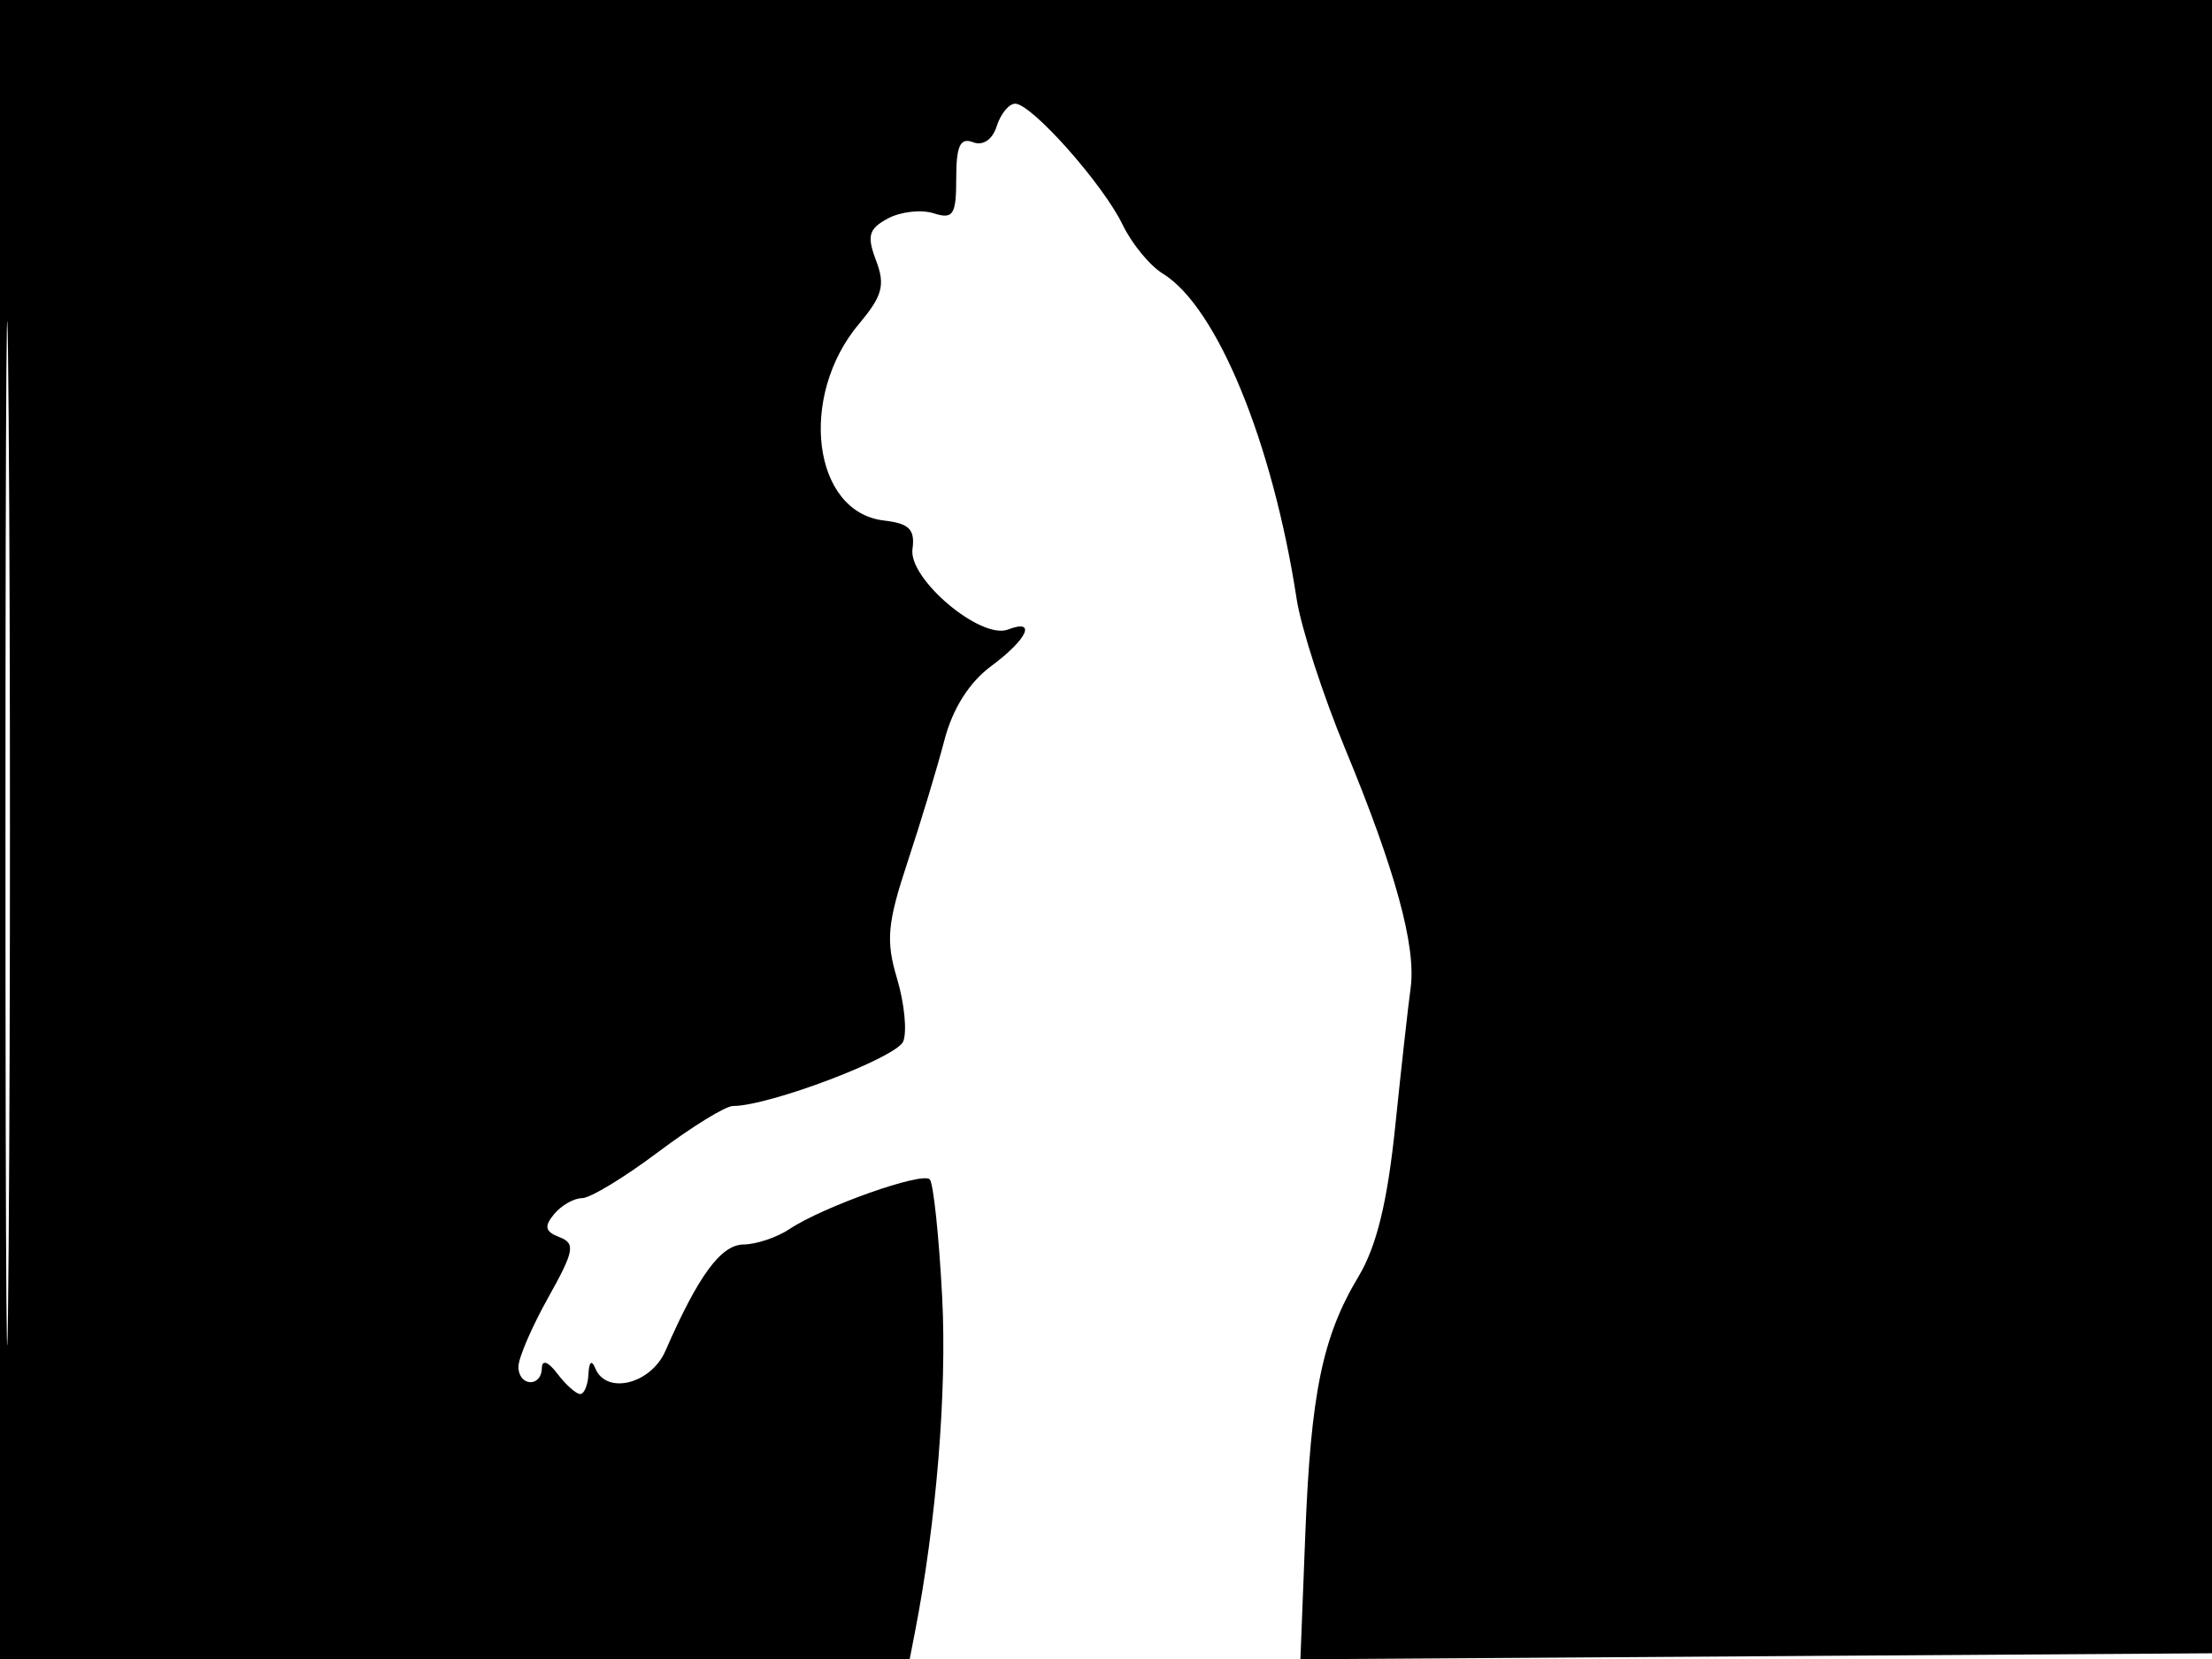 <svg xmlns="http://www.w3.org/2000/svg" width="192" height="144" viewBox="0 0 192 144" version="1.1">
	<path d="M 0 72 L 0 144 39.481 144 L 78.962 144 79.401 141.750 C 81.273 132.168, 82.206 120.734, 81.780 112.591 C 81.503 107.284, 81.016 102.683, 80.699 102.365 C 80.028 101.695, 71.425 104.747, 68.527 106.682 C 67.443 107.407, 65.643 108.010, 64.527 108.023 C 62.574 108.045, 60.607 110.726, 57.761 117.250 C 56.497 120.147, 52.612 121.103, 51.662 118.750 C 51.361 118.003, 51.126 118.205, 51.079 119.250 C 51.036 120.213, 50.712 121, 50.360 121 C 50.008 121, 49.123 120.212, 48.392 119.250 C 47.581 118.181, 47.051 117.987, 47.032 118.750 C 46.988 120.463, 45 120.342, 45 118.626 C 45 117.870, 46.163 115.171, 47.585 112.627 C 49.847 108.580, 49.969 107.925, 48.559 107.384 C 47.313 106.906, 47.208 106.454, 48.097 105.383 C 48.728 104.622, 49.820 104, 50.522 104 C 51.224 104, 54.195 102.200, 57.123 100 C 60.051 97.800, 62.973 96, 63.618 96 C 66.775 96, 77.867 91.790, 78.405 90.387 C 78.742 89.509, 78.497 87.054, 77.861 84.932 C 76.878 81.648, 77.016 80.136, 78.787 74.787 C 79.932 71.329, 81.365 66.588, 81.972 64.252 C 82.684 61.514, 84.129 59.225, 86.038 57.814 C 89.182 55.490, 90.013 53.674, 87.490 54.642 C 85.133 55.547, 78.845 50.251, 79.202 47.662 C 79.438 45.952, 78.920 45.433, 76.728 45.181 C 70.533 44.470, 69.262 34.407, 74.571 28.098 C 76.597 25.690, 76.852 24.740, 76.042 22.611 C 75.228 20.469, 75.401 19.856, 77.069 18.963 C 78.173 18.372, 79.959 18.169, 81.038 18.512 C 82.744 19.054, 83 18.656, 83 15.460 C 83 12.663, 83.346 11.919, 84.449 12.342 C 85.325 12.678, 86.142 12.128, 86.516 10.949 C 86.856 9.877, 87.577 9, 88.118 9 C 89.544 9, 95.749 15.989, 97.440 19.500 C 98.235 21.150, 99.806 23.063, 100.931 23.751 C 105.622 26.621, 110.461 38.385, 112.550 52 C 112.929 54.475, 114.825 60.325, 116.762 65 C 121.113 75.500, 122.939 82.173, 122.441 85.757 C 122.232 87.265, 121.629 92.684, 121.101 97.797 C 120.427 104.331, 119.482 108.195, 117.920 110.797 C 114.786 116.019, 113.776 120.923, 113.295 133.262 L 112.875 144.023 152.687 143.762 L 192.500 143.500 192.757 71.750 L 193.013 0 96.507 0 L 0 0 0 72 M 0.474 72.500 C 0.474 112.100, 0.598 128.154, 0.750 108.176 C 0.901 88.198, 0.901 55.798, 0.750 36.176 C 0.598 16.554, 0.474 32.900, 0.474 72.500" stroke="none" fill="black" fill-rule="evenodd"/>
</svg>